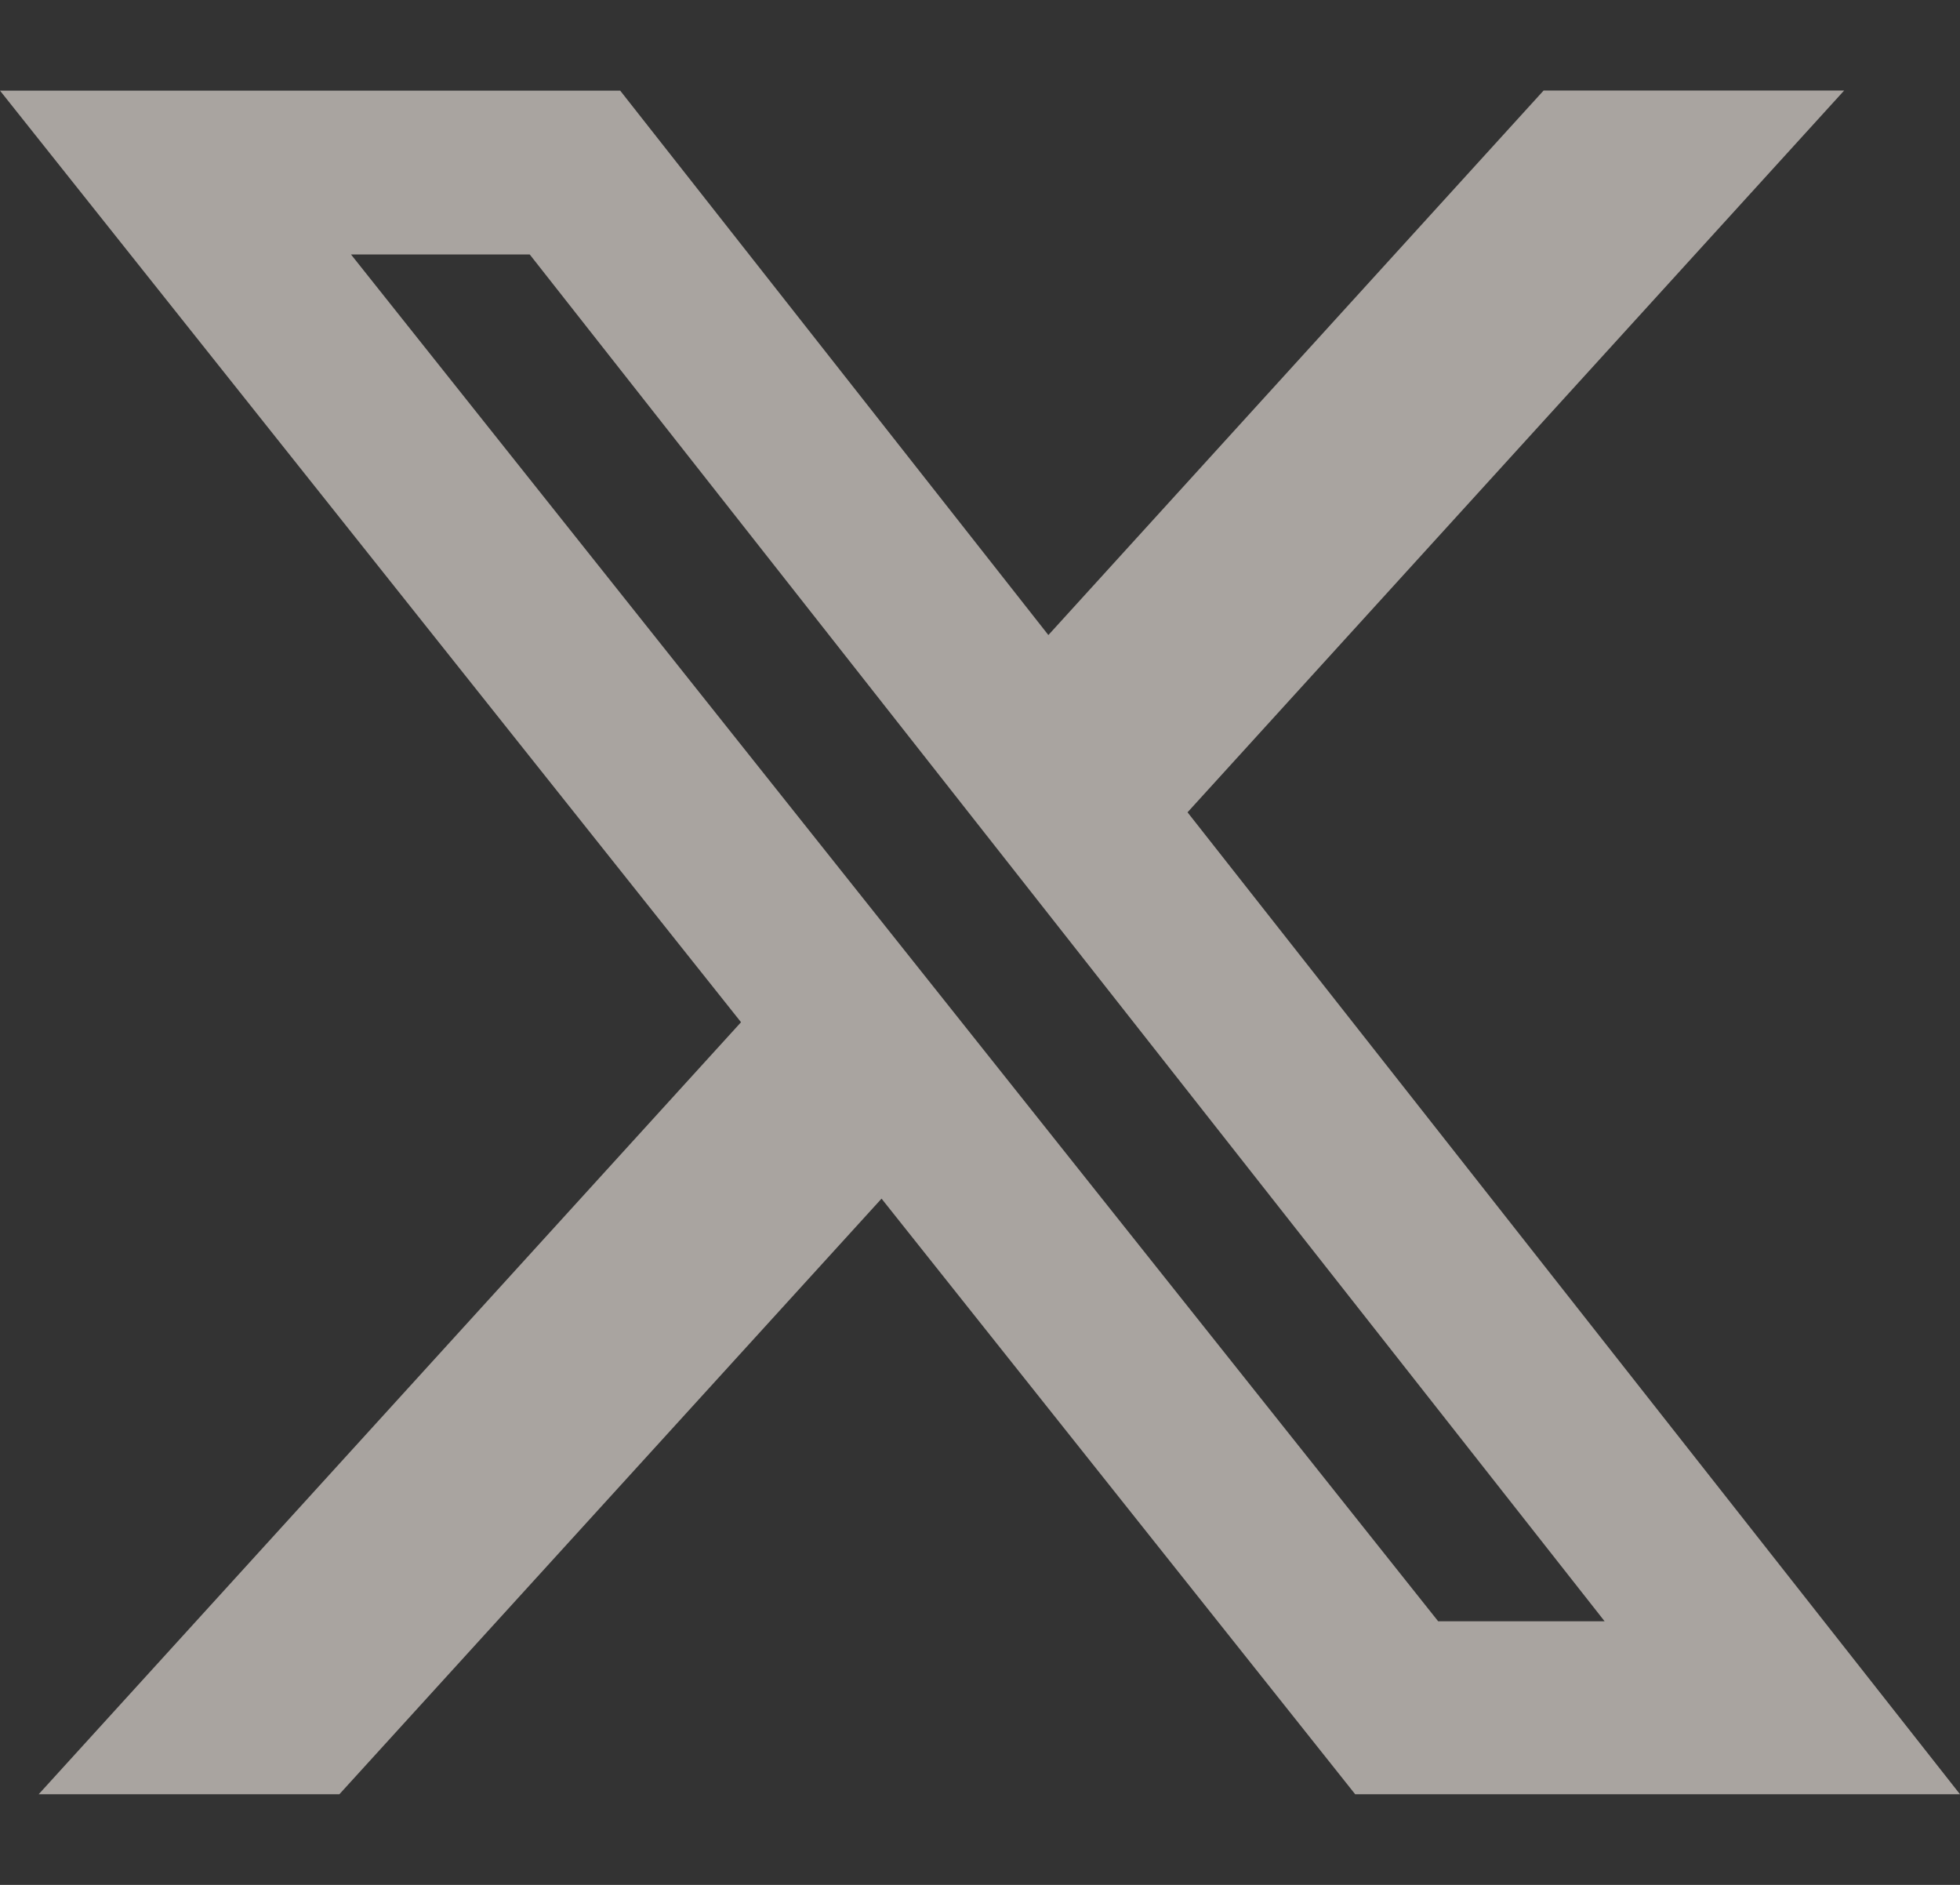 <svg width="26" height="25" viewBox="0 0 26 25" fill="none" xmlns="http://www.w3.org/2000/svg">
<rect x="0" y="0" width="26" height="25" fill="#333333" stroke="none"/>
<g opacity="0.58" clip-path="url(#clip0_91_216)">
<path d="M20.476 1.201H24.463L15.753 10.774L26 23.798H17.977L11.694 15.898L4.502 23.798H0.513L9.83 13.558L0 1.202H8.227L13.907 8.423L20.476 1.201ZM19.078 21.504H21.286L7.027 3.375H4.656L19.078 21.504Z" fill="#FFF6EF"/>
</g>
<defs>
<clipPath id="clip0_91_216">
<rect width="26" height="25" fill="white"/>
</clipPath>
</defs>
</svg>
